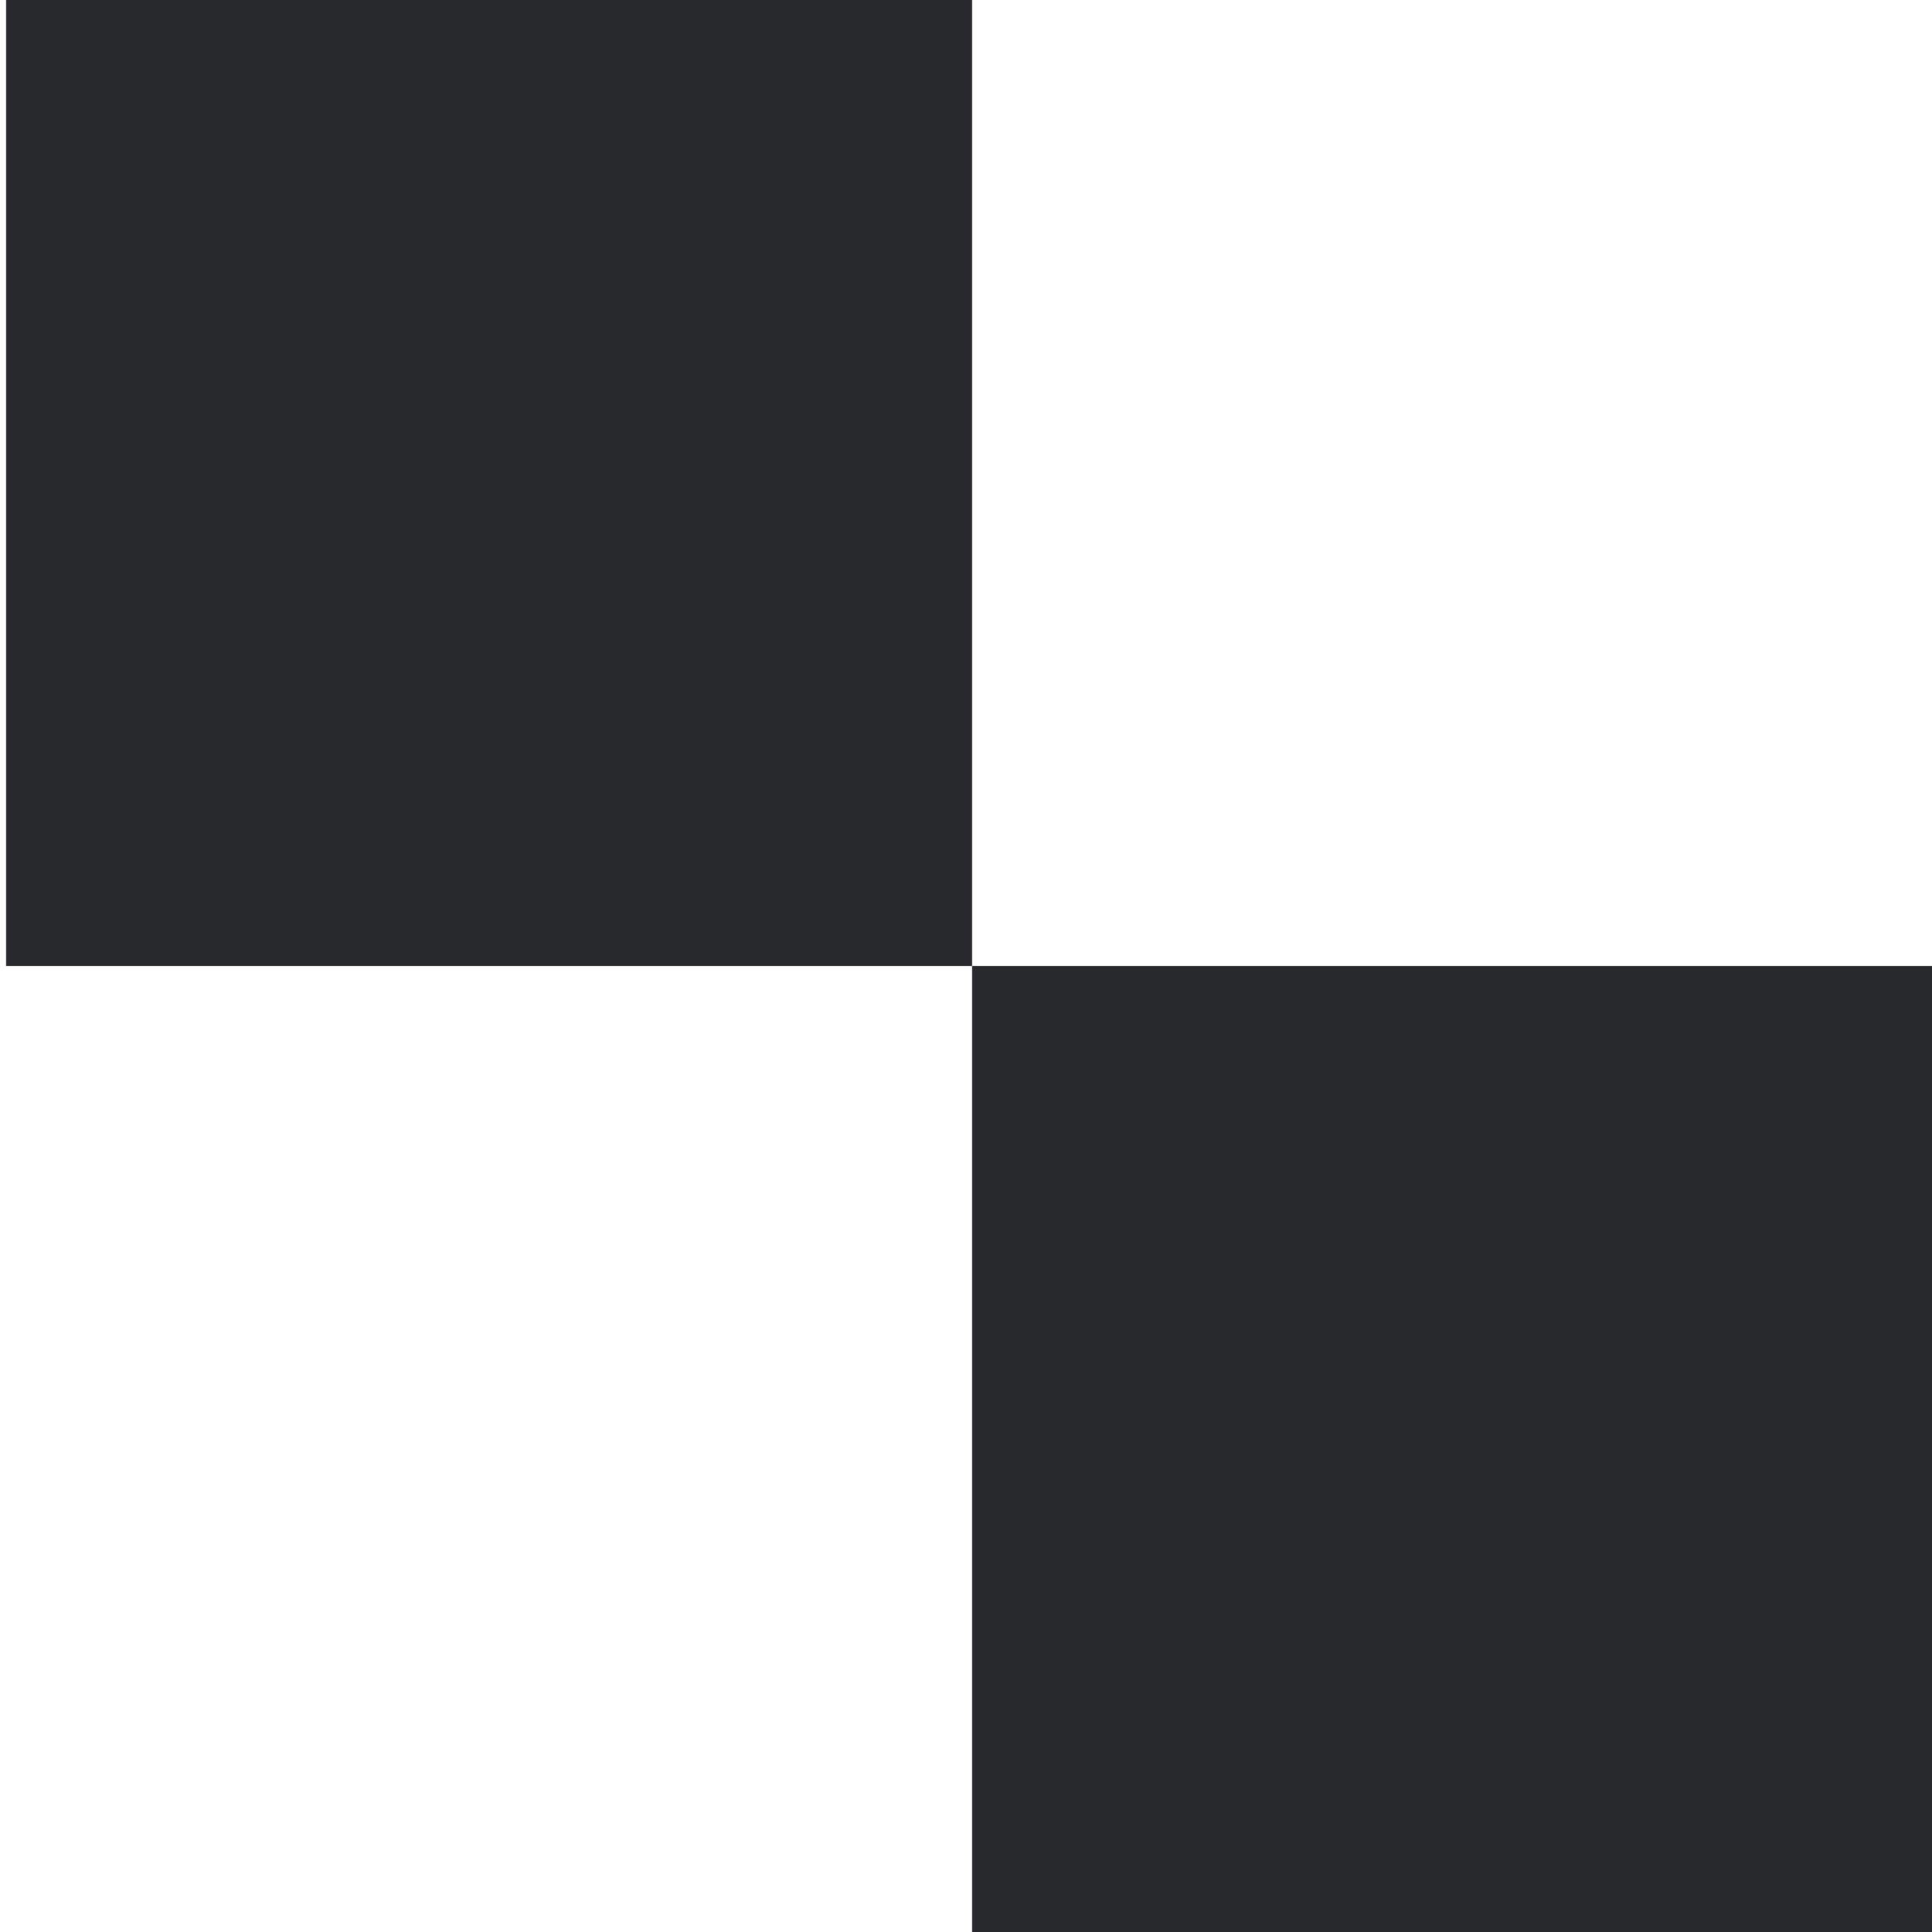 <svg xmlns="http://www.w3.org/2000/svg" xmlns:xlink="http://www.w3.org/1999/xlink" preserveAspectRatio="none" viewBox="0 0 32 32">
  <defs>
    <path xmlns="http://www.w3.org/2000/svg" id="a" fill="#27292D" d="M9.3 22.5v-16h-16v16h16Z"/>
  </defs>
  <use xlink:href="#a" transform="translate(6.8 -6.5)"/>
  <use xlink:href="#a" transform="translate(22.8 9.5)"/>
</svg>
